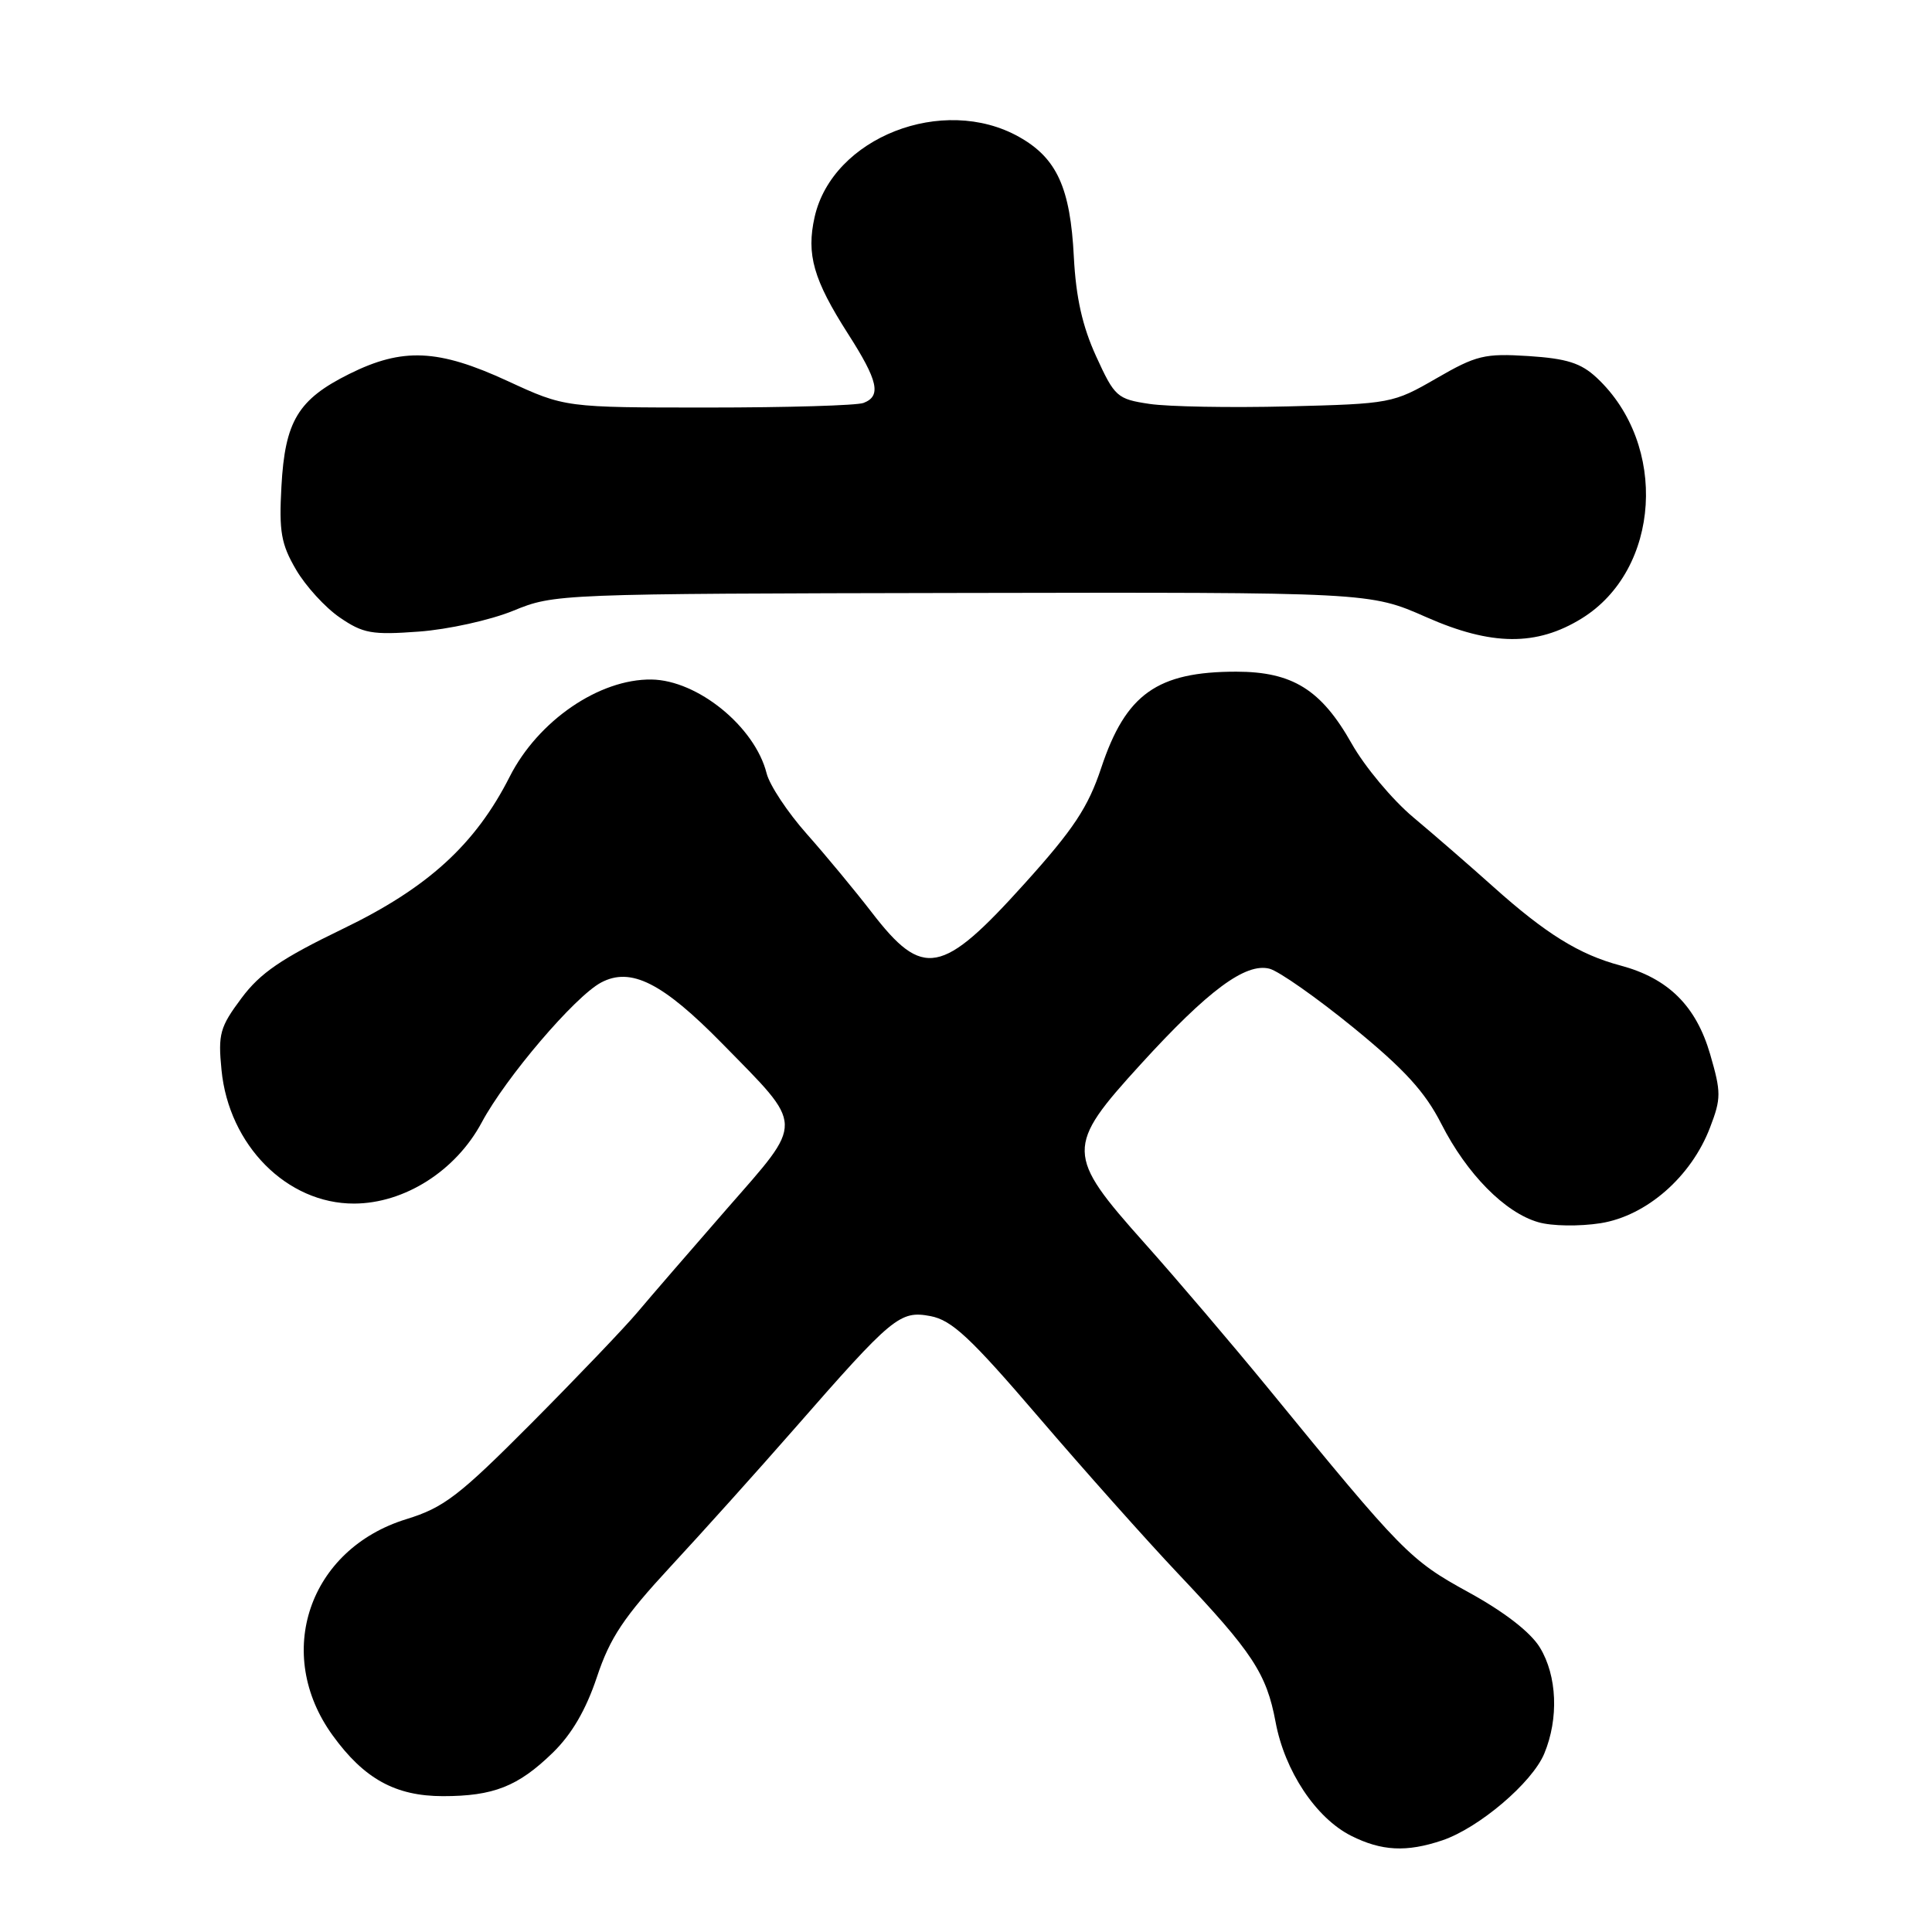 <?xml version="1.0" encoding="UTF-8" standalone="no"?>
<!DOCTYPE svg PUBLIC "-//W3C//DTD SVG 1.1//EN" "http://www.w3.org/Graphics/SVG/1.1/DTD/svg11.dtd" >
<svg xmlns="http://www.w3.org/2000/svg" xmlns:xlink="http://www.w3.org/1999/xlink" version="1.1" viewBox="0 0 256 256">
 <g >
 <path fill="currentColor"
d=" M 191.10 243.86 C 195.96 242.22 203.01 236.23 204.62 232.37 C 206.56 227.72 206.33 222.05 204.04 218.30 C 202.81 216.28 199.34 213.59 194.62 211.00 C 186.82 206.72 185.89 205.78 168.00 183.90 C 163.32 178.19 155.97 169.55 151.65 164.71 C 141.18 152.98 141.16 151.97 151.15 141.02 C 160.08 131.22 165.05 127.54 168.22 128.36 C 169.47 128.69 174.47 132.20 179.33 136.16 C 186.10 141.69 188.82 144.67 190.99 148.93 C 194.36 155.56 199.42 160.69 203.84 161.95 C 205.62 162.47 209.27 162.52 212.09 162.08 C 218.17 161.11 224.10 155.93 226.59 149.40 C 228.07 145.54 228.07 144.74 226.60 139.68 C 224.73 133.27 221.04 129.62 214.70 127.93 C 209.28 126.49 204.84 123.74 197.89 117.52 C 194.81 114.76 190.03 110.61 187.27 108.30 C 184.51 105.99 180.83 101.59 179.10 98.52 C 175.07 91.38 171.26 89.01 163.82 89.00 C 153.34 89.00 149.17 91.96 145.92 101.74 C 144.18 106.97 142.27 109.86 135.78 117.06 C 124.79 129.26 122.31 129.73 115.50 120.88 C 113.30 118.03 109.43 113.35 106.90 110.50 C 104.36 107.64 101.97 104.03 101.58 102.47 C 100.03 96.30 92.44 90.12 86.32 90.04 C 79.40 89.95 71.30 95.50 67.54 102.91 C 62.99 111.90 56.67 117.66 45.42 123.08 C 37.29 127.01 34.48 128.92 31.99 132.27 C 29.14 136.09 28.88 137.01 29.35 141.77 C 30.32 151.75 38.02 159.51 46.93 159.48 C 53.60 159.46 60.40 155.14 63.83 148.73 C 67.01 142.79 76.18 132.03 79.65 130.19 C 83.58 128.10 87.78 130.21 95.67 138.25 C 106.67 149.47 106.64 148.36 96.31 160.18 C 91.47 165.73 86.13 171.90 84.47 173.88 C 82.80 175.87 76.50 182.46 70.47 188.53 C 60.81 198.24 58.82 199.76 53.83 201.30 C 40.93 205.28 36.22 219.11 44.08 229.95 C 48.25 235.71 52.40 237.99 58.68 238.00 C 65.38 238.00 68.64 236.72 73.23 232.26 C 75.76 229.80 77.64 226.57 79.09 222.23 C 80.83 217.00 82.64 214.29 88.86 207.57 C 93.06 203.04 100.40 194.87 105.17 189.42 C 118.28 174.43 119.23 173.63 123.29 174.39 C 126.12 174.93 128.58 177.22 137.61 187.76 C 143.60 194.75 151.91 204.08 156.08 208.49 C 165.96 218.93 167.82 221.75 169.02 228.17 C 170.23 234.68 174.37 240.90 179.03 243.25 C 183.07 245.28 186.37 245.45 191.10 243.86 Z  M 209.58 81.95 C 220.04 75.49 221.07 58.92 211.57 50.05 C 209.48 48.10 207.60 47.51 202.54 47.18 C 196.71 46.81 195.61 47.08 190.32 50.14 C 184.60 53.44 184.27 53.51 170.65 53.85 C 163.03 54.04 154.78 53.89 152.31 53.52 C 148.03 52.88 147.70 52.59 145.25 47.23 C 143.42 43.23 142.57 39.43 142.29 34.05 C 141.83 24.89 140.04 20.95 135.03 18.14 C 124.96 12.48 110.31 18.22 107.94 28.76 C 106.83 33.72 107.78 37.05 112.36 44.22 C 116.36 50.46 116.81 52.48 114.42 53.39 C 113.55 53.73 104.29 54.00 93.85 54.00 C 74.87 54.00 74.87 54.00 67.29 50.50 C 58.07 46.24 53.35 46.03 46.28 49.55 C 39.49 52.93 37.76 55.80 37.29 64.47 C 36.96 70.44 37.25 72.10 39.22 75.47 C 40.49 77.65 43.10 80.51 45.02 81.82 C 48.11 83.94 49.29 84.15 55.50 83.69 C 59.35 83.41 64.97 82.17 68.00 80.93 C 73.46 78.69 73.87 78.67 127.50 78.57 C 181.50 78.47 181.50 78.47 189.00 81.78 C 197.63 85.59 203.61 85.64 209.58 81.95 Z "/>
</g>
</svg>